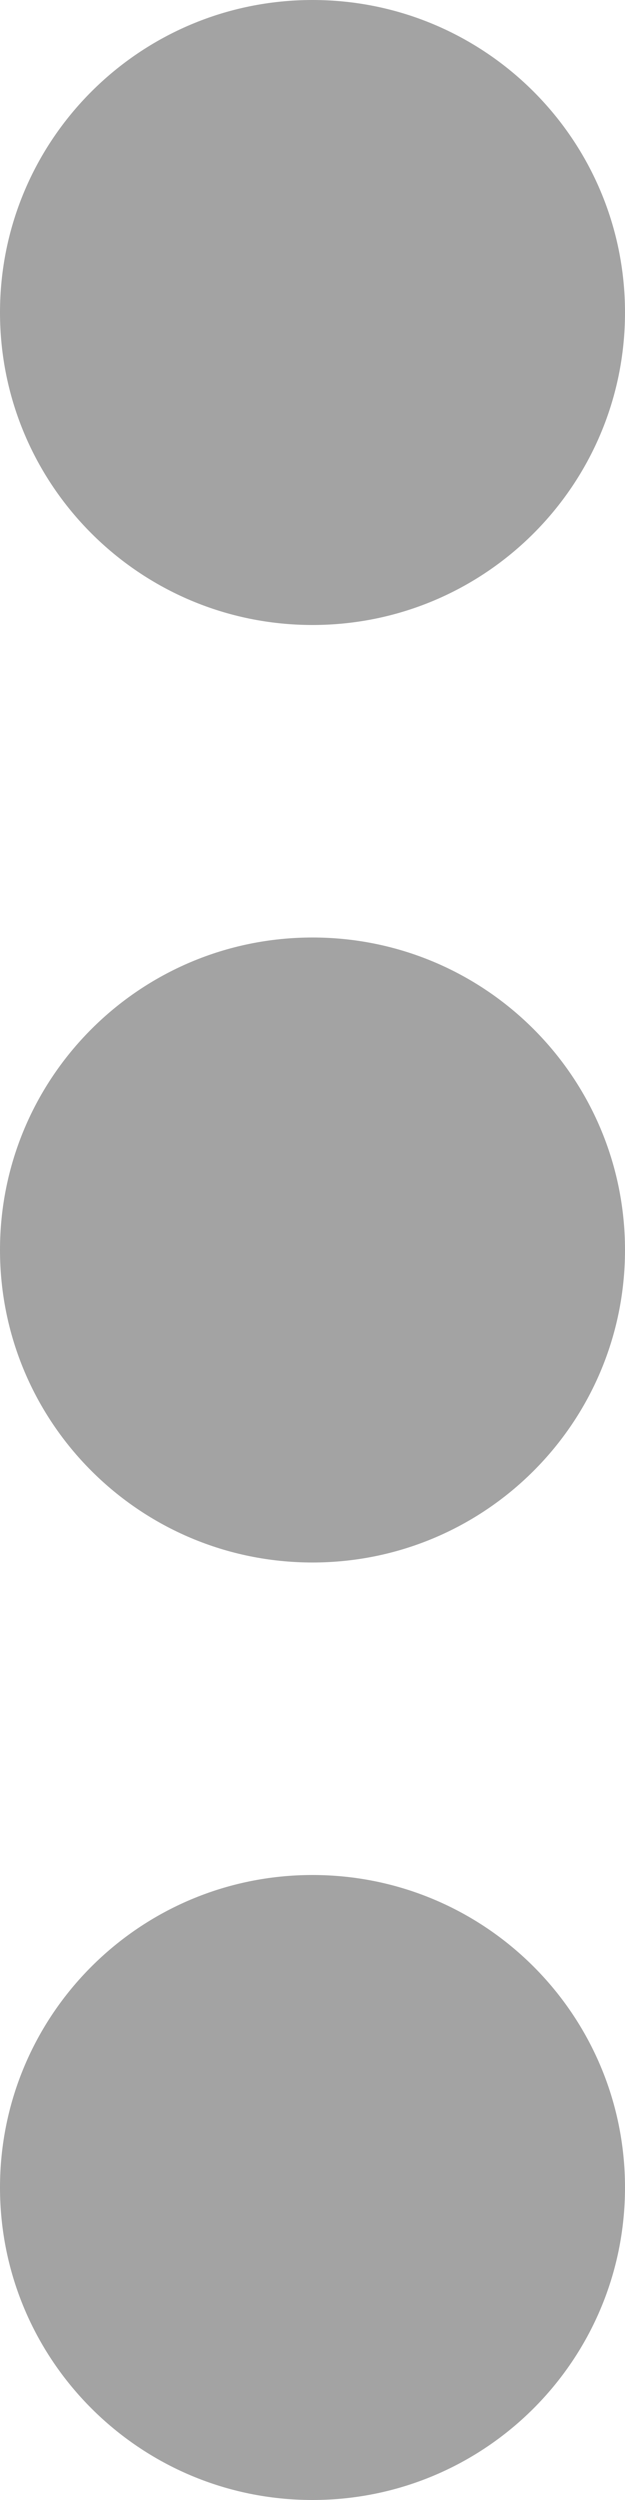 <svg width="4" height="16" viewBox="0 0 4 16" fill="none" xmlns="http://www.w3.org/2000/svg">
<path fill-rule="evenodd" clip-rule="evenodd" d="M0 2C0 3.105 0.895 4 2 4C3.105 4 4 3.105 4 2C4 0.895 3.105 0 2 0C0.895 0 0 0.895 0 2ZM0 8C0 9.105 0.895 10 2 10C3.105 10 4 9.105 4 8C4 6.895 3.105 6 2 6C0.895 6 0 6.895 0 8ZM2 16C0.895 16 0 15.105 0 14C0 12.895 0.895 12 2 12C3.105 12 4 12.895 4 14C4 15.105 3.105 16 2 16Z" fill="#A3A3A3"/>
</svg>
